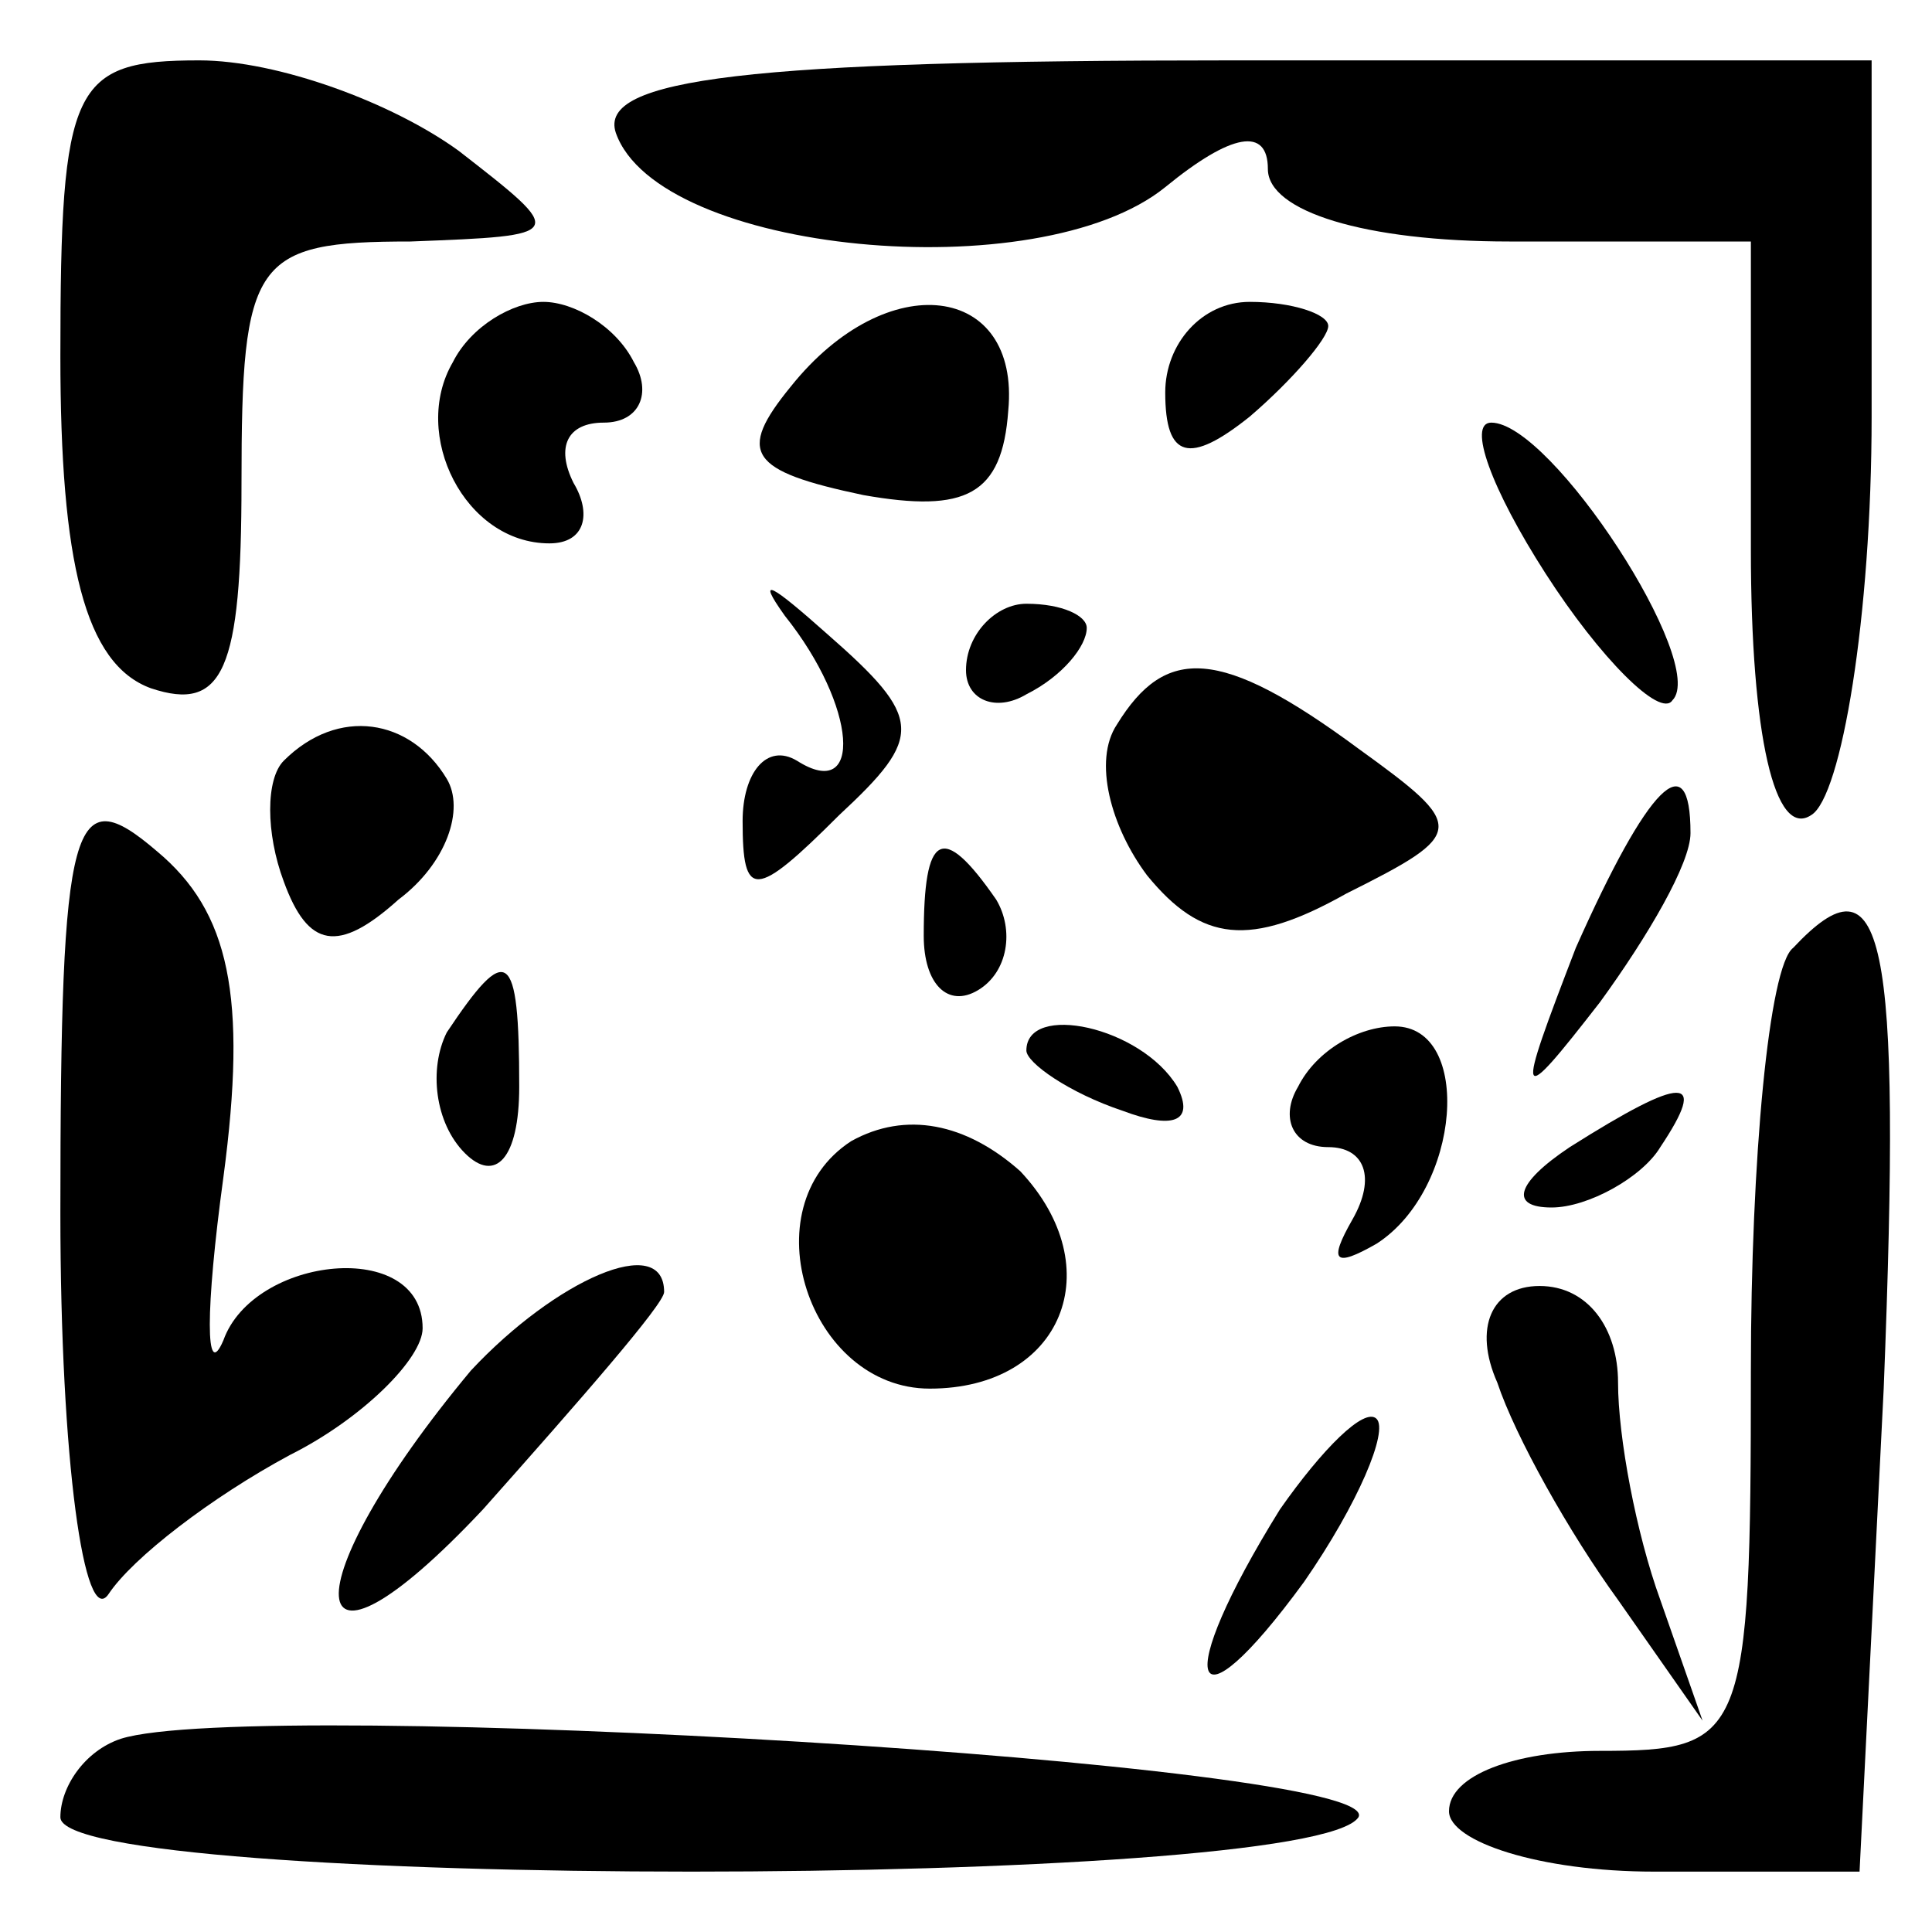 <?xml version="1.0" standalone="no"?>
<!DOCTYPE svg PUBLIC "-//W3C//DTD SVG 20010904//EN"
 "http://www.w3.org/TR/2001/REC-SVG-20010904/DTD/svg10.dtd">
<svg version="1.0" xmlns="http://www.w3.org/2000/svg"
 width="32pt" height="32pt" viewBox="0 0 32 32"
 preserveAspectRatio="xMidYMid meet">
<g transform="translate(0,32) scale(0.1,-0.1)"
fill="#000000" stroke="none">
<path fill="#000000" stroke="none" d="M10 261 c0 -34 4 -51 15 -55 12 -4 15
3 15 34 0 37 2 40 28 40 26 1 26 1 8 15 -11 8 -30 15 -43 15 -21 0 -23 -4 -23
-49z"/>
<path fill="#000000" stroke="none" d="M102 298 c7 -20 70 -26 91 -9 11 9 17
10 17 3 0 -7 16 -12 40 -12 l40 0 0 -51 c0 -31 4 -48 10 -44 5 3 10 33 10 66
l0 59 -106 0 c-80 0 -105 -3 -102 -12z"/>
<path fill="#000000" stroke="none" d="M75 260 c-7 -12 2 -30 16 -30 6 0 7 5
4 10 -3 6 -1 10 5 10 6 0 8 5 5 10 -3 6 -10 10 -15 10 -5 0 -12 -4 -15 -10z"/>
<path fill="#000000" stroke="none" d="M131 256 c-9 -11 -7 -14 12 -18 17 -3
23 0 24 14 2 21 -20 24 -36 4z"/>
<path fill="#000000" stroke="none" d="M193 255 c0 -11 4 -12 14 -4 7 6 13 13
13 15 0 2 -6 4 -13 4 -8 0 -14 -7 -14 -15z"/>
<path fill="#000000" stroke="none" d="M256 225 c9 -14 19 -24 21 -21 6 6 -20
46 -30 46 -4 0 0 -11 9 -25z"/>
<path fill="#000000" stroke="none" d="M130 218 c12 -15 13 -31 2 -24 -5 3 -9
-2 -9 -10 0 -13 2 -13 16 1 14 13 14 16 -2 30 -9 8 -12 10 -7 3z"/>
<path fill="#000000" stroke="none" d="M160 209 c0 -5 5 -7 10 -4 6 3 10 8 10
11 0 2 -4 4 -10 4 -5 0 -10 -5 -10 -11z"/>
<path fill="#000000" stroke="none" d="M185 200 c-4 -6 -1 -17 5 -25 9 -11 17
-12 33 -3 20 10 20 11 2 24 -23 17 -32 17 -40 4z"/>
<path fill="#000000" stroke="none" d="M47 194 c-3 -3 -3 -12 0 -20 4 -11 9
-12 19 -3 8 6 11 15 8 20 -6 10 -18 12 -27 3z"/>
<path fill="#000000" stroke="none" d="M10 119 c0 -41 4 -69 8 -63 4 6 17 16
30 23 12 6 22 16 22 21 0 15 -28 12 -33 -2 -3 -7 -3 5 0 27 4 30 1 44 -11 54
-14 12 -16 6 -16 -60z"/>
<path fill="#000000" stroke="none" d="M261 163 c-10 -26 -10 -27 4 -9 8 11
15 23 15 28 0 15 -7 8 -19 -19z"/>
<path fill="#000000" stroke="none" d="M153 165 c0 -8 4 -12 9 -9 5 3 6 10 3
15 -9 13 -12 11 -12 -6z"/>
<path fill="#000000" stroke="none" d="M297 163 c-4 -3 -7 -35 -7 -70 0 -61
-1 -63 -25 -63 -14 0 -25 -4 -25 -10 0 -5 15 -10 34 -10 l34 0 4 80 c3 76 0
89 -15 73z"/>
<path fill="#000000" stroke="none" d="M74 149 c-3 -6 -2 -15 3 -20 5 -5 9 -1
9 11 0 23 -2 24 -12 9z"/>
<path fill="#000000" stroke="none" d="M170 146 c0 -2 7 -7 16 -10 8 -3 12 -2
9 4 -6 10 -25 14 -25 6z"/>
<path fill="#000000" stroke="none" d="M215 140 c-3 -5 -1 -10 5 -10 6 0 8 -5
4 -12 -4 -7 -3 -8 4 -4 14 9 16 36 3 36 -6 0 -13 -4 -16 -10z"/>
<path fill="#000000" stroke="none" d="M141 131 c-17 -11 -7 -41 13 -41 22 0
30 20 15 36 -9 8 -19 10 -28 5z"/>
<path fill="#000000" stroke="none" d="M260 130 c-9 -6 -10 -10 -3 -10 6 0 15
5 18 10 8 12 4 12 -15 0z"/>
<path fill="#000000" stroke="none" d="M78 93 c-30 -36 -29 -56 2 -23 16 18
30 34 30 36 0 10 -18 2 -32 -13z"/>
<path fill="#000000" stroke="none" d="M248 91 c3 -9 12 -25 20 -36 l14 -20
-7 20 c-4 11 -7 27 -7 36 0 9 -5 16 -13 16 -8 0 -11 -7 -7 -16z"/>
<path fill="#000000" stroke="none" d="M212 70 c-18 -29 -15 -38 4 -12 9 13
14 25 12 27 -2 2 -9 -5 -16 -15z"/>
<path fill="#000000" stroke="none" d="M20 32 c-6 -2 -10 -8 -10 -13 0 -12
207 -12 215 0 5 9 -183 20 -205 13z"/>
</g>
</svg>
